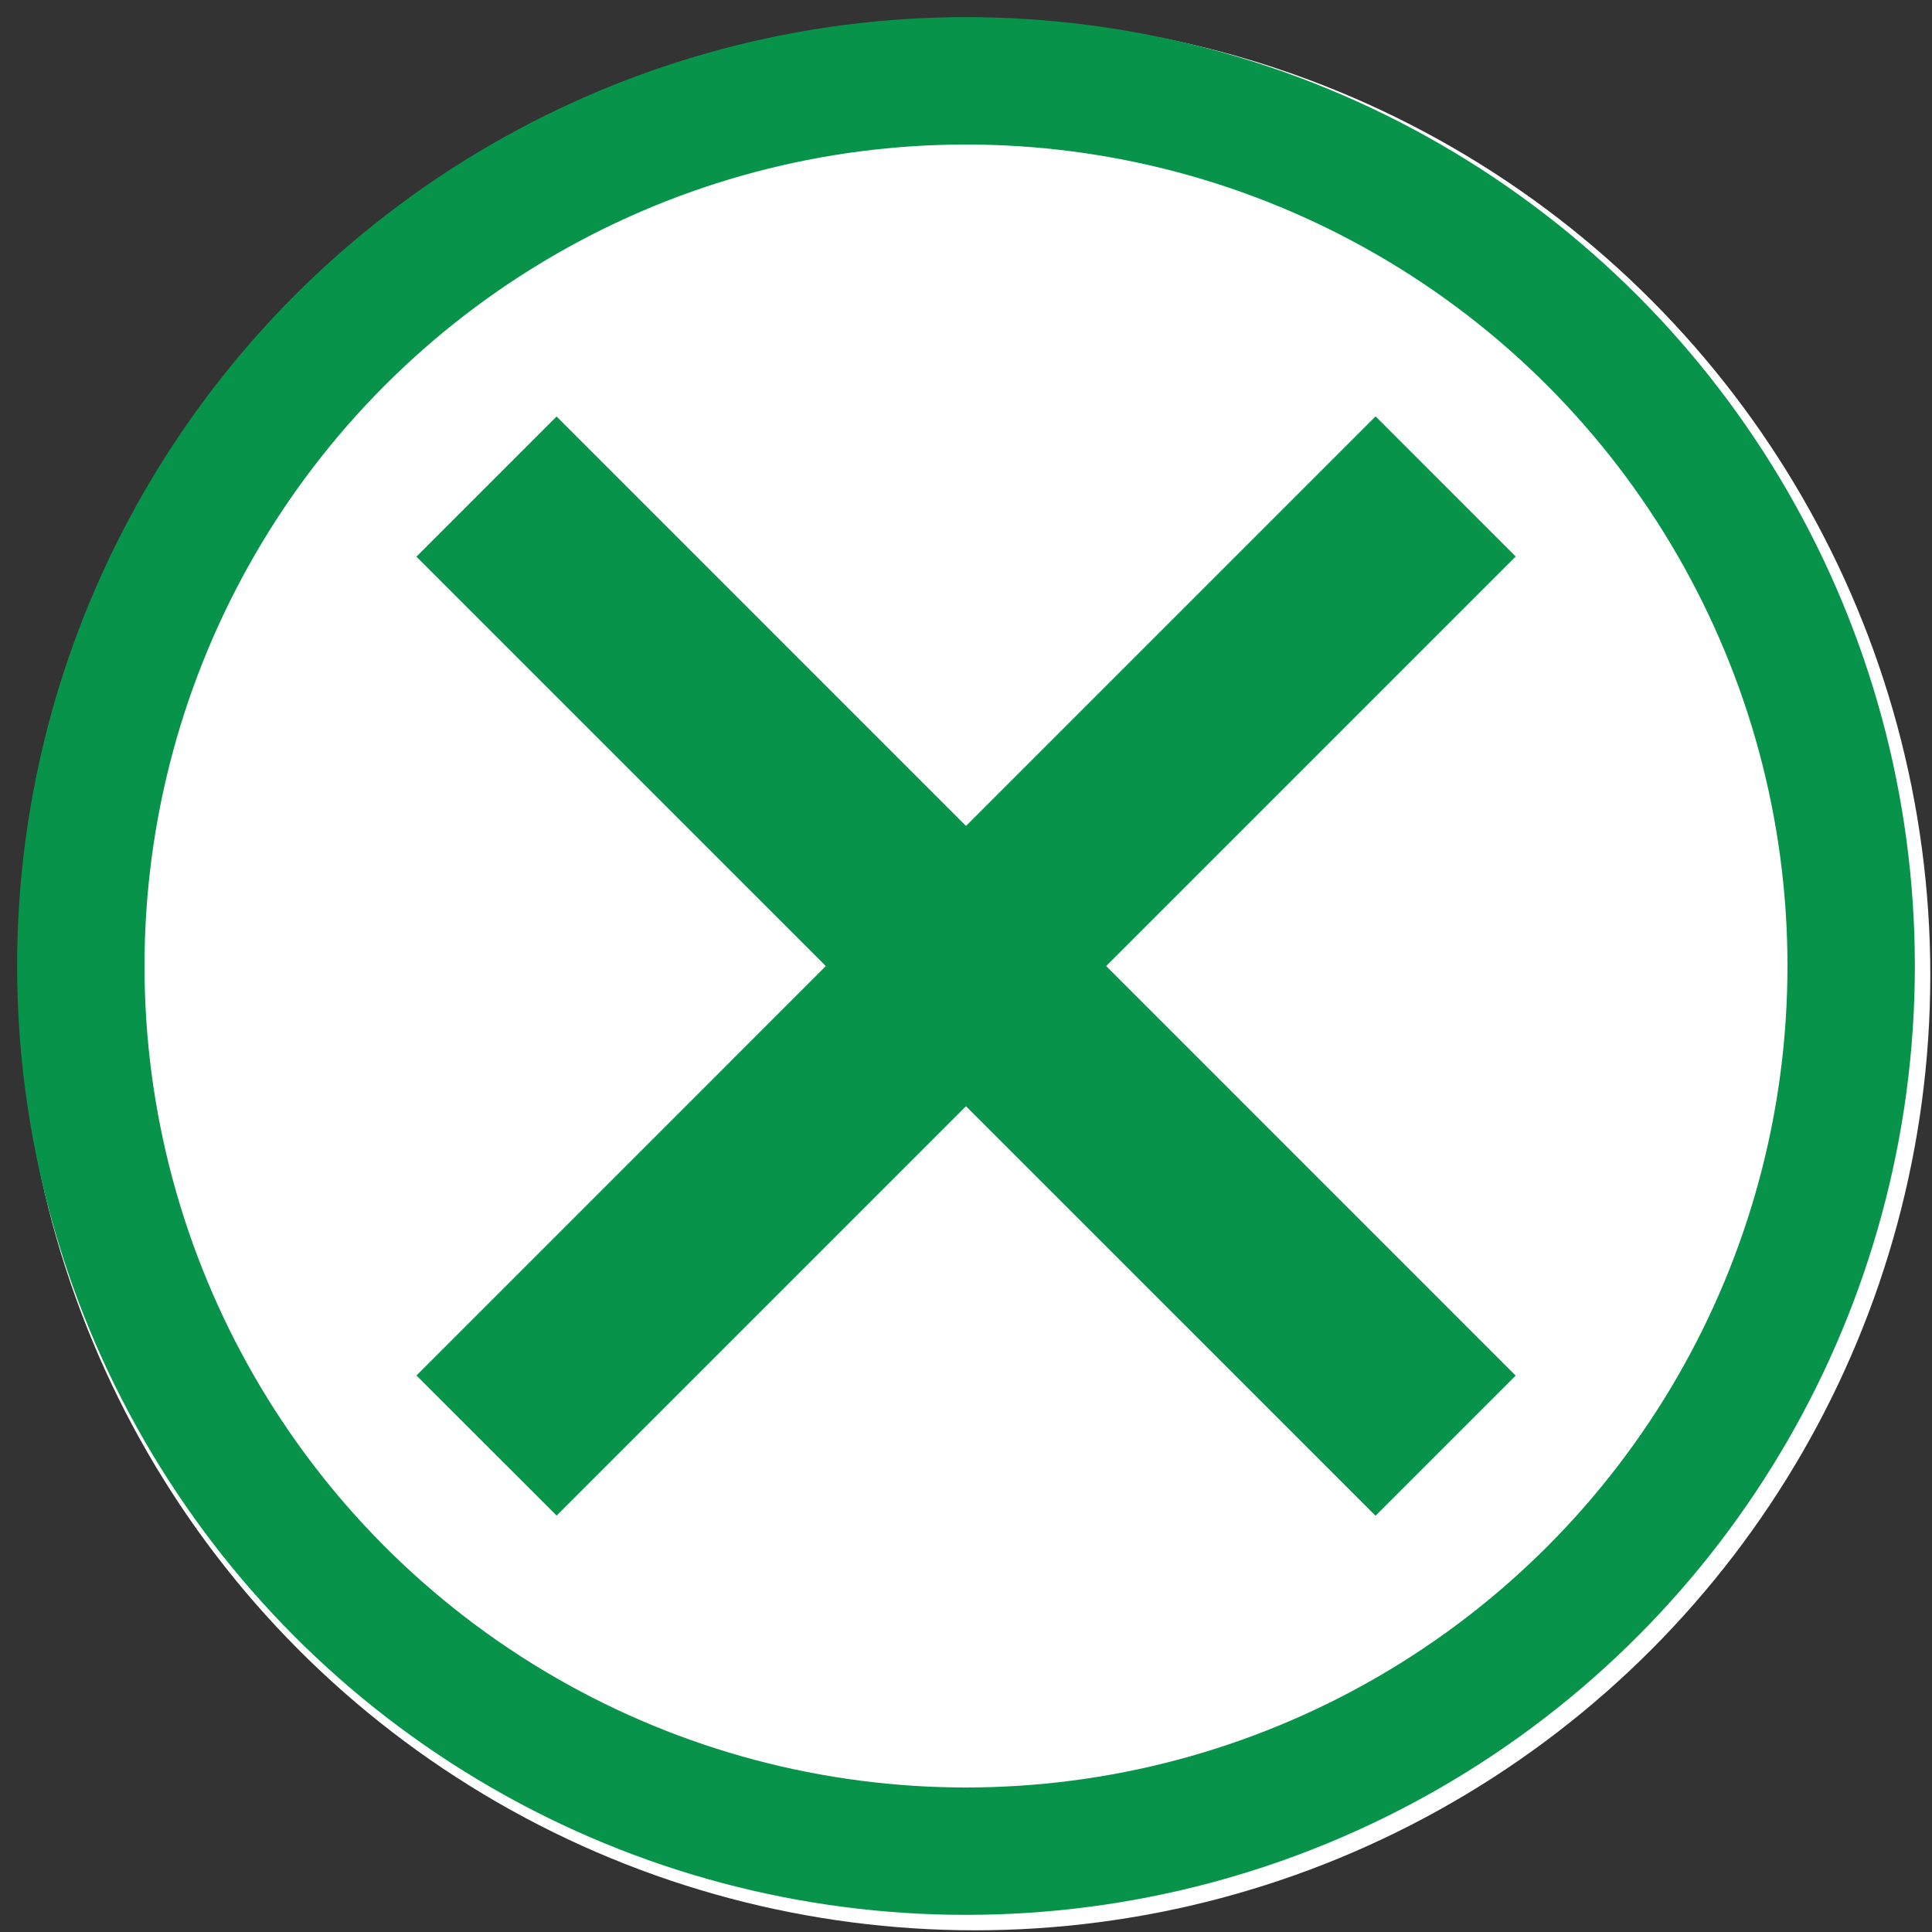 <?xml version="1.0" encoding="UTF-8" standalone="no"?>
<svg
   width="91"
   height="91"
   version="1.1"
   viewBox="0 0 91 91"
   id="svg3502"
   sodipodi:docname="SHI_SROE_Secondary_High.svg"
   inkscape:version="1.2.2 (732a01da63, 2022-12-09)"
   xmlns:inkscape="http://www.inkscape.org/namespaces/inkscape"
   xmlns:sodipodi="http://sodipodi.sourceforge.net/DTD/sodipodi-0.dtd"
   xmlns="http://www.w3.org/2000/svg"
   xmlns:svg="http://www.w3.org/2000/svg">
  <rect x="0" y="0" width="91" height="91" fill="#333333" stroke="none"/>
  <sodipodi:namedview
     id="namedview3504"
     pagecolor="#ffffff"
     bordercolor="#000000"
     borderopacity="0.25"
     inkscape:showpageshadow="2"
     inkscape:pageopacity="0.0"
     inkscape:pagecheckerboard="true"
     inkscape:deskcolor="#d1d1d1"
     showgrid="false"
     inkscape:zoom="6.5038283"
     inkscape:cx="24.216506"
     inkscape:cy="57.96586"
     inkscape:window-width="1920"
     inkscape:window-height="1009"
     inkscape:window-x="-8"
     inkscape:window-y="-8"
     inkscape:window-maximized="1"
     inkscape:current-layer="svg3502" />
  <defs
     id="defs3494">
    <style
       id="style3492">.cls-1 {
        fill: #fff;
      }

      .cls-2 {
        fill: none;
        stroke: #000;
        stroke-miterlimit: 10;
        stroke-width: 6px;
      }</style>
  </defs>
  <circle
     class="cls-1"
     cx="45.92"
     cy="45.92"
     r="45"
     stroke-width="1.061"
     id="circle3496" />
  <circle
     class="cls-2"
     cx="45.5"
     cy="45.5"
     r="41.693"
     stroke="#cd6515"
     id="circle3498"
     style="stroke:#079349;stroke-opacity:1" />
  <path
     d="M 64.79,19.612 45.499,38.903 26.215,19.618 19.613,26.221 38.898,45.504 19.615,64.787 26.218,71.387 45.499,52.106 64.789,71.393 71.389,64.793 52.102,45.503 71.392,26.213 64.791,19.611 Z"
     fill="#cd6515"
     stroke-width="0.983"
     id="path3500"
     style="fill:#079349;fill-opacity:1" />
</svg>
